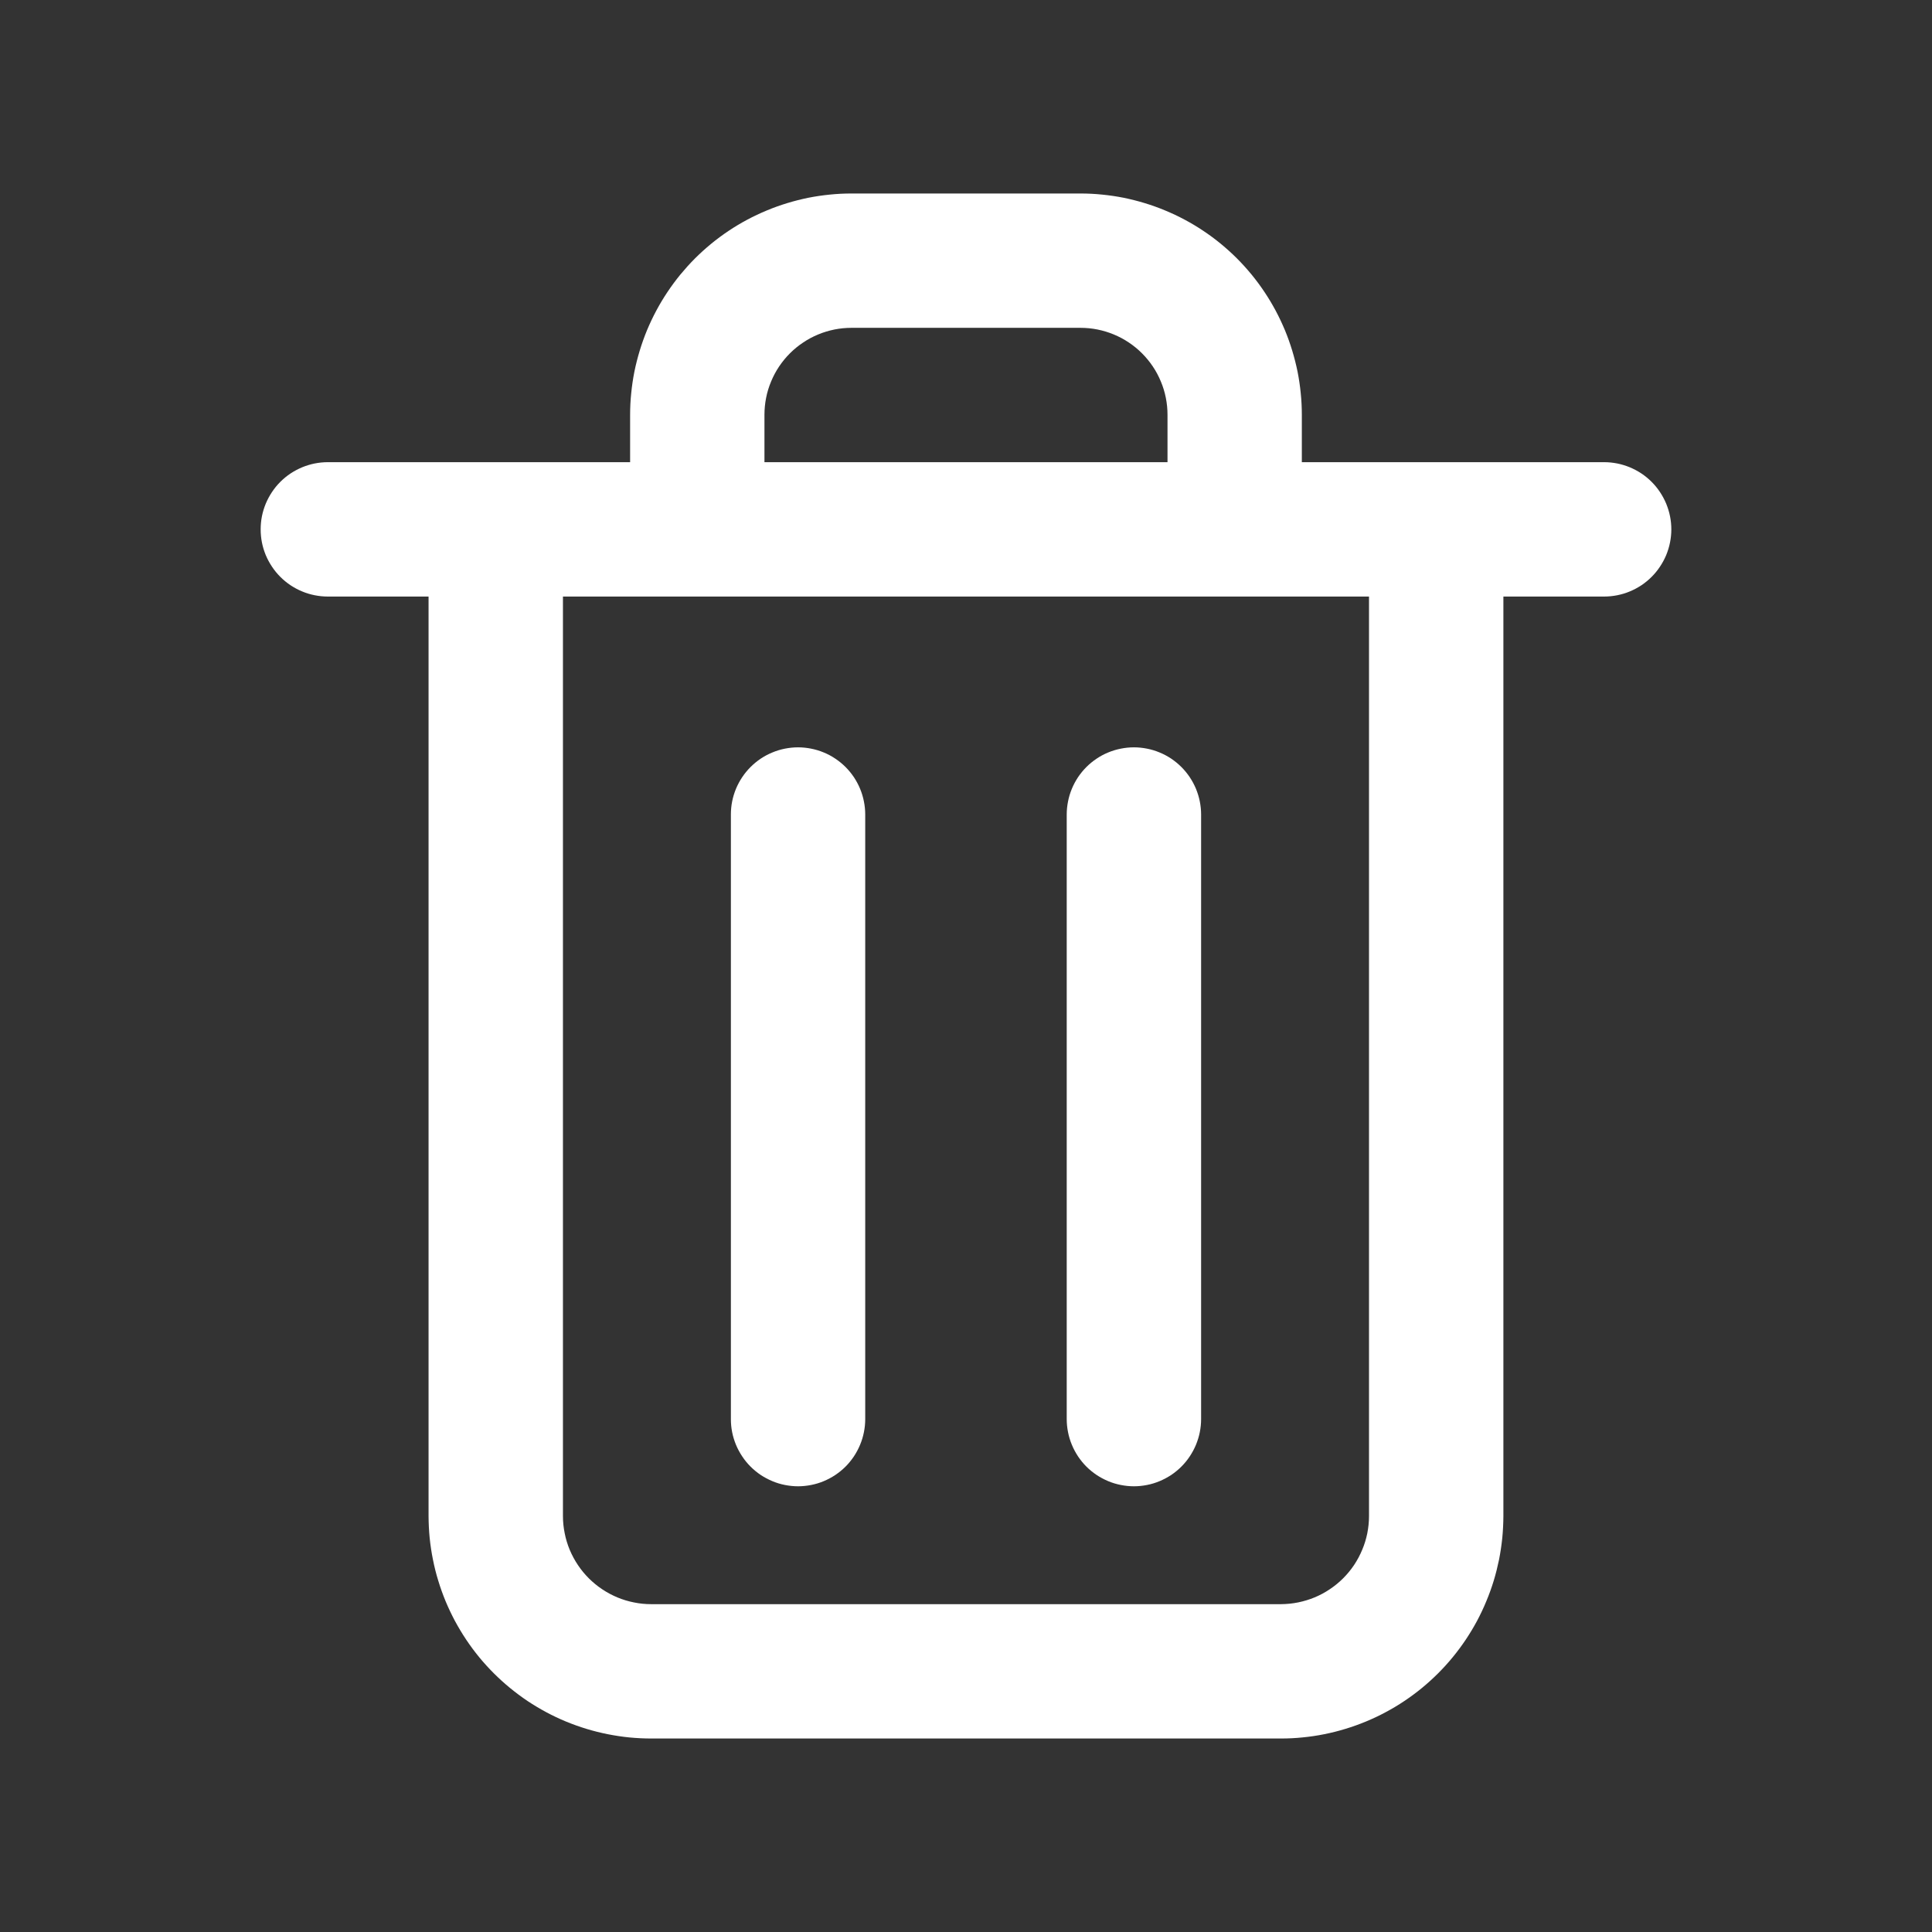 <svg xmlns="http://www.w3.org/2000/svg" xmlns:xlink="http://www.w3.org/1999/xlink" width="200" zoomAndPan="magnify" viewBox="0 0 150 150" height="200" preserveAspectRatio="xMidYMid meet" version="1.0"><rect x="0" y="0" width="150" height="150" fill="#333333" stroke="none"/><defs><clipPath id="8bc76cdc7b"><path d="M 20.238 15 L 129.738 15 L 129.738 135 L 20.238 135 Z M 20.238 15 " clip-rule="nonzero"/></clipPath></defs><g clip-path="url(#8bc76cdc7b)"><path fill="#ffffff" d="M 124.543 35.883 L 101.074 35.883 L 101.074 32.207 C 101.074 31.645 101.047 31.082 100.988 30.523 C 100.934 29.965 100.852 29.41 100.742 28.855 C 100.629 28.305 100.492 27.762 100.328 27.223 C 100.164 26.684 99.977 26.156 99.762 25.637 C 99.543 25.117 99.305 24.609 99.039 24.113 C 98.773 23.617 98.484 23.133 98.172 22.668 C 97.859 22.199 97.523 21.746 97.168 21.312 C 96.809 20.879 96.434 20.461 96.035 20.062 C 95.637 19.664 95.219 19.289 94.785 18.93 C 94.352 18.574 93.898 18.238 93.43 17.926 C 92.965 17.613 92.48 17.324 91.984 17.059 C 91.488 16.793 90.98 16.555 90.461 16.34 C 89.941 16.121 89.414 15.934 88.875 15.77 C 88.336 15.605 87.793 15.469 87.242 15.355 C 86.691 15.246 86.133 15.164 85.574 15.109 C 85.016 15.051 84.453 15.023 83.891 15.023 L 66.105 15.023 C 65.543 15.023 64.98 15.051 64.422 15.109 C 63.863 15.164 63.309 15.246 62.754 15.355 C 62.203 15.469 61.66 15.605 61.121 15.77 C 60.582 15.934 60.055 16.121 59.535 16.34 C 59.016 16.555 58.508 16.793 58.012 17.059 C 57.516 17.324 57.031 17.613 56.566 17.926 C 56.098 18.238 55.645 18.574 55.211 18.93 C 54.777 19.289 54.359 19.664 53.961 20.062 C 53.562 20.461 53.188 20.879 52.828 21.312 C 52.473 21.746 52.137 22.199 51.824 22.668 C 51.512 23.133 51.223 23.617 50.957 24.113 C 50.691 24.609 50.453 25.117 50.234 25.637 C 50.02 26.156 49.832 26.684 49.668 27.223 C 49.504 27.762 49.367 28.305 49.254 28.855 C 49.145 29.41 49.062 29.965 49.008 30.523 C 48.949 31.082 48.922 31.645 48.922 32.207 L 48.922 35.883 L 25.453 35.883 C 25.109 35.883 24.77 35.918 24.434 35.984 C 24.098 36.051 23.773 36.152 23.457 36.281 C 23.141 36.414 22.84 36.574 22.555 36.762 C 22.27 36.953 22.008 37.168 21.766 37.41 C 21.523 37.652 21.305 37.918 21.117 38.203 C 20.926 38.488 20.766 38.789 20.633 39.105 C 20.504 39.422 20.402 39.746 20.336 40.082 C 20.27 40.418 20.238 40.758 20.238 41.102 C 20.238 41.441 20.27 41.781 20.336 42.117 C 20.402 42.453 20.504 42.781 20.633 43.098 C 20.766 43.414 20.926 43.711 21.117 43.996 C 21.305 44.281 21.523 44.547 21.766 44.789 C 22.008 45.031 22.27 45.246 22.555 45.438 C 22.84 45.625 23.141 45.789 23.457 45.918 C 23.773 46.051 24.098 46.148 24.434 46.215 C 24.77 46.281 25.109 46.316 25.453 46.316 L 33.273 46.316 L 33.273 117.715 C 33.277 118.281 33.305 118.844 33.359 119.406 C 33.418 119.969 33.5 120.527 33.613 121.082 C 33.723 121.637 33.859 122.188 34.027 122.727 C 34.191 123.27 34.383 123.801 34.598 124.324 C 34.816 124.844 35.059 125.355 35.324 125.855 C 35.594 126.352 35.883 126.836 36.199 127.309 C 36.512 127.777 36.848 128.23 37.207 128.668 C 37.566 129.105 37.949 129.523 38.348 129.922 C 38.75 130.32 39.168 130.703 39.605 131.059 C 40.043 131.418 40.496 131.754 40.965 132.07 C 41.438 132.383 41.922 132.672 42.422 132.941 C 42.922 133.207 43.43 133.449 43.953 133.664 C 44.477 133.879 45.008 134.07 45.551 134.234 C 46.09 134.398 46.641 134.535 47.195 134.645 C 47.75 134.754 48.309 134.84 48.871 134.895 C 49.434 134.949 50 134.977 50.562 134.977 L 99.457 134.977 C 100.023 134.977 100.586 134.949 101.148 134.891 C 101.711 134.836 102.27 134.754 102.824 134.641 C 103.379 134.531 103.926 134.391 104.465 134.227 C 105.008 134.062 105.539 133.871 106.059 133.656 C 106.582 133.438 107.094 133.199 107.59 132.93 C 108.09 132.664 108.574 132.375 109.043 132.059 C 109.512 131.746 109.965 131.41 110.402 131.051 C 110.84 130.691 111.258 130.312 111.656 129.914 C 112.059 129.512 112.438 129.094 112.793 128.66 C 113.152 128.223 113.488 127.77 113.805 127.297 C 114.117 126.828 114.41 126.344 114.676 125.848 C 114.941 125.348 115.184 124.84 115.398 124.316 C 115.617 123.793 115.809 123.262 115.973 122.723 C 116.137 122.184 116.273 121.633 116.387 121.082 C 116.496 120.527 116.578 119.969 116.637 119.406 C 116.691 118.844 116.719 118.277 116.723 117.715 L 116.723 46.316 L 124.543 46.316 C 124.887 46.316 125.227 46.281 125.562 46.215 C 125.898 46.148 126.223 46.051 126.539 45.918 C 126.855 45.789 127.156 45.625 127.441 45.438 C 127.727 45.246 127.988 45.031 128.23 44.789 C 128.473 44.547 128.691 44.281 128.879 43.996 C 129.07 43.711 129.23 43.414 129.363 43.098 C 129.492 42.781 129.594 42.453 129.66 42.117 C 129.727 41.781 129.762 41.441 129.762 41.102 C 129.762 40.758 129.727 40.418 129.66 40.082 C 129.594 39.746 129.492 39.422 129.363 39.105 C 129.23 38.789 129.07 38.488 128.879 38.203 C 128.691 37.918 128.473 37.652 128.23 37.41 C 127.988 37.168 127.727 36.953 127.441 36.762 C 127.156 36.574 126.855 36.414 126.539 36.281 C 126.223 36.152 125.898 36.051 125.562 35.984 C 125.227 35.918 124.887 35.883 124.543 35.883 Z M 59.352 32.207 C 59.352 31.766 59.395 31.324 59.48 30.891 C 59.566 30.453 59.695 30.031 59.867 29.621 C 60.035 29.215 60.242 28.824 60.488 28.457 C 60.738 28.086 61.016 27.746 61.328 27.434 C 61.645 27.117 61.984 26.84 62.355 26.594 C 62.723 26.344 63.113 26.137 63.52 25.969 C 63.93 25.797 64.352 25.672 64.789 25.582 C 65.223 25.496 65.664 25.453 66.105 25.453 L 83.891 25.453 C 84.332 25.453 84.773 25.496 85.207 25.582 C 85.645 25.672 86.066 25.797 86.477 25.969 C 86.883 26.137 87.273 26.344 87.645 26.594 C 88.012 26.84 88.352 27.117 88.668 27.434 C 88.98 27.746 89.258 28.086 89.508 28.457 C 89.754 28.824 89.961 29.215 90.129 29.621 C 90.301 30.031 90.43 30.453 90.516 30.891 C 90.602 31.324 90.645 31.766 90.645 32.207 L 90.645 35.883 L 59.352 35.883 Z M 106.289 117.715 C 106.289 118.164 106.242 118.605 106.156 119.047 C 106.066 119.484 105.938 119.91 105.762 120.324 C 105.59 120.738 105.379 121.133 105.133 121.504 C 104.883 121.875 104.598 122.223 104.281 122.539 C 103.965 122.855 103.621 123.137 103.246 123.387 C 102.875 123.637 102.484 123.848 102.07 124.02 C 101.656 124.191 101.23 124.32 100.789 124.41 C 100.352 124.5 99.906 124.543 99.457 124.547 L 50.562 124.547 C 50.113 124.547 49.668 124.504 49.23 124.414 C 48.789 124.328 48.359 124.199 47.945 124.027 C 47.531 123.855 47.137 123.645 46.762 123.395 C 46.387 123.148 46.043 122.863 45.723 122.547 C 45.406 122.23 45.121 121.887 44.871 121.512 C 44.621 121.141 44.41 120.746 44.234 120.332 C 44.062 119.918 43.93 119.488 43.844 119.047 C 43.754 118.609 43.707 118.164 43.707 117.715 L 43.707 46.316 L 106.289 46.316 Z M 106.289 117.715 " fill-opacity="1" fill-rule="nonzero"/></g><path fill="#ffffff" d="M 61.961 58.023 C 61.617 58.023 61.277 58.059 60.941 58.125 C 60.605 58.191 60.281 58.289 59.965 58.422 C 59.648 58.551 59.348 58.711 59.062 58.902 C 58.777 59.094 58.516 59.309 58.273 59.551 C 58.031 59.793 57.812 60.059 57.625 60.34 C 57.434 60.625 57.273 60.926 57.141 61.242 C 57.012 61.559 56.91 61.887 56.844 62.223 C 56.777 62.559 56.746 62.898 56.746 63.238 L 56.746 110.18 C 56.746 110.52 56.777 110.859 56.844 111.195 C 56.91 111.531 57.012 111.855 57.141 112.172 C 57.273 112.488 57.434 112.789 57.625 113.074 C 57.812 113.359 58.031 113.625 58.273 113.867 C 58.516 114.109 58.777 114.324 59.062 114.516 C 59.348 114.703 59.648 114.863 59.965 114.996 C 60.281 115.129 60.605 115.227 60.941 115.293 C 61.277 115.359 61.617 115.395 61.961 115.395 C 62.301 115.395 62.641 115.359 62.977 115.293 C 63.312 115.227 63.641 115.129 63.957 114.996 C 64.273 114.863 64.574 114.703 64.855 114.516 C 65.141 114.324 65.406 114.109 65.648 113.867 C 65.891 113.625 66.105 113.359 66.297 113.074 C 66.484 112.789 66.648 112.488 66.777 112.172 C 66.91 111.855 67.008 111.531 67.074 111.195 C 67.141 110.859 67.176 110.52 67.176 110.18 L 67.176 63.238 C 67.176 62.898 67.141 62.559 67.074 62.223 C 67.008 61.887 66.91 61.559 66.777 61.242 C 66.648 60.926 66.484 60.625 66.297 60.34 C 66.105 60.059 65.891 59.793 65.648 59.551 C 65.406 59.309 65.141 59.094 64.855 58.902 C 64.574 58.711 64.273 58.551 63.957 58.422 C 63.641 58.289 63.312 58.191 62.977 58.125 C 62.641 58.059 62.301 58.023 61.961 58.023 Z M 61.961 58.023 " fill-opacity="1" fill-rule="nonzero"/><path fill="#ffffff" d="M 88.035 58.023 C 87.695 58.023 87.355 58.059 87.02 58.125 C 86.684 58.191 86.355 58.289 86.039 58.422 C 85.723 58.551 85.422 58.711 85.141 58.902 C 84.855 59.094 84.59 59.309 84.348 59.551 C 84.105 59.793 83.891 60.059 83.699 60.34 C 83.512 60.625 83.348 60.926 83.219 61.242 C 83.086 61.559 82.988 61.887 82.922 62.223 C 82.855 62.559 82.82 62.898 82.82 63.238 L 82.82 110.18 C 82.82 110.52 82.855 110.859 82.922 111.195 C 82.988 111.531 83.086 111.855 83.219 112.172 C 83.348 112.488 83.512 112.789 83.699 113.074 C 83.891 113.359 84.105 113.625 84.348 113.867 C 84.59 114.109 84.855 114.324 85.141 114.516 C 85.422 114.703 85.723 114.863 86.039 114.996 C 86.355 115.129 86.684 115.227 87.02 115.293 C 87.355 115.359 87.695 115.395 88.035 115.395 C 88.379 115.395 88.719 115.359 89.055 115.293 C 89.391 115.227 89.715 115.129 90.031 114.996 C 90.348 114.863 90.648 114.703 90.934 114.516 C 91.219 114.324 91.48 114.109 91.723 113.867 C 91.965 113.625 92.184 113.359 92.371 113.074 C 92.562 112.789 92.723 112.488 92.855 112.172 C 92.984 111.855 93.086 111.531 93.152 111.195 C 93.219 110.859 93.254 110.52 93.254 110.18 L 93.254 63.238 C 93.254 62.898 93.219 62.559 93.152 62.223 C 93.086 61.887 92.984 61.559 92.855 61.242 C 92.723 60.926 92.562 60.625 92.371 60.34 C 92.184 60.059 91.965 59.793 91.723 59.551 C 91.48 59.309 91.219 59.094 90.934 58.902 C 90.648 58.711 90.348 58.551 90.031 58.422 C 89.715 58.289 89.391 58.191 89.055 58.125 C 88.719 58.059 88.379 58.023 88.035 58.023 Z M 88.035 58.023 " fill-opacity="1" fill-rule="nonzero"/></svg>